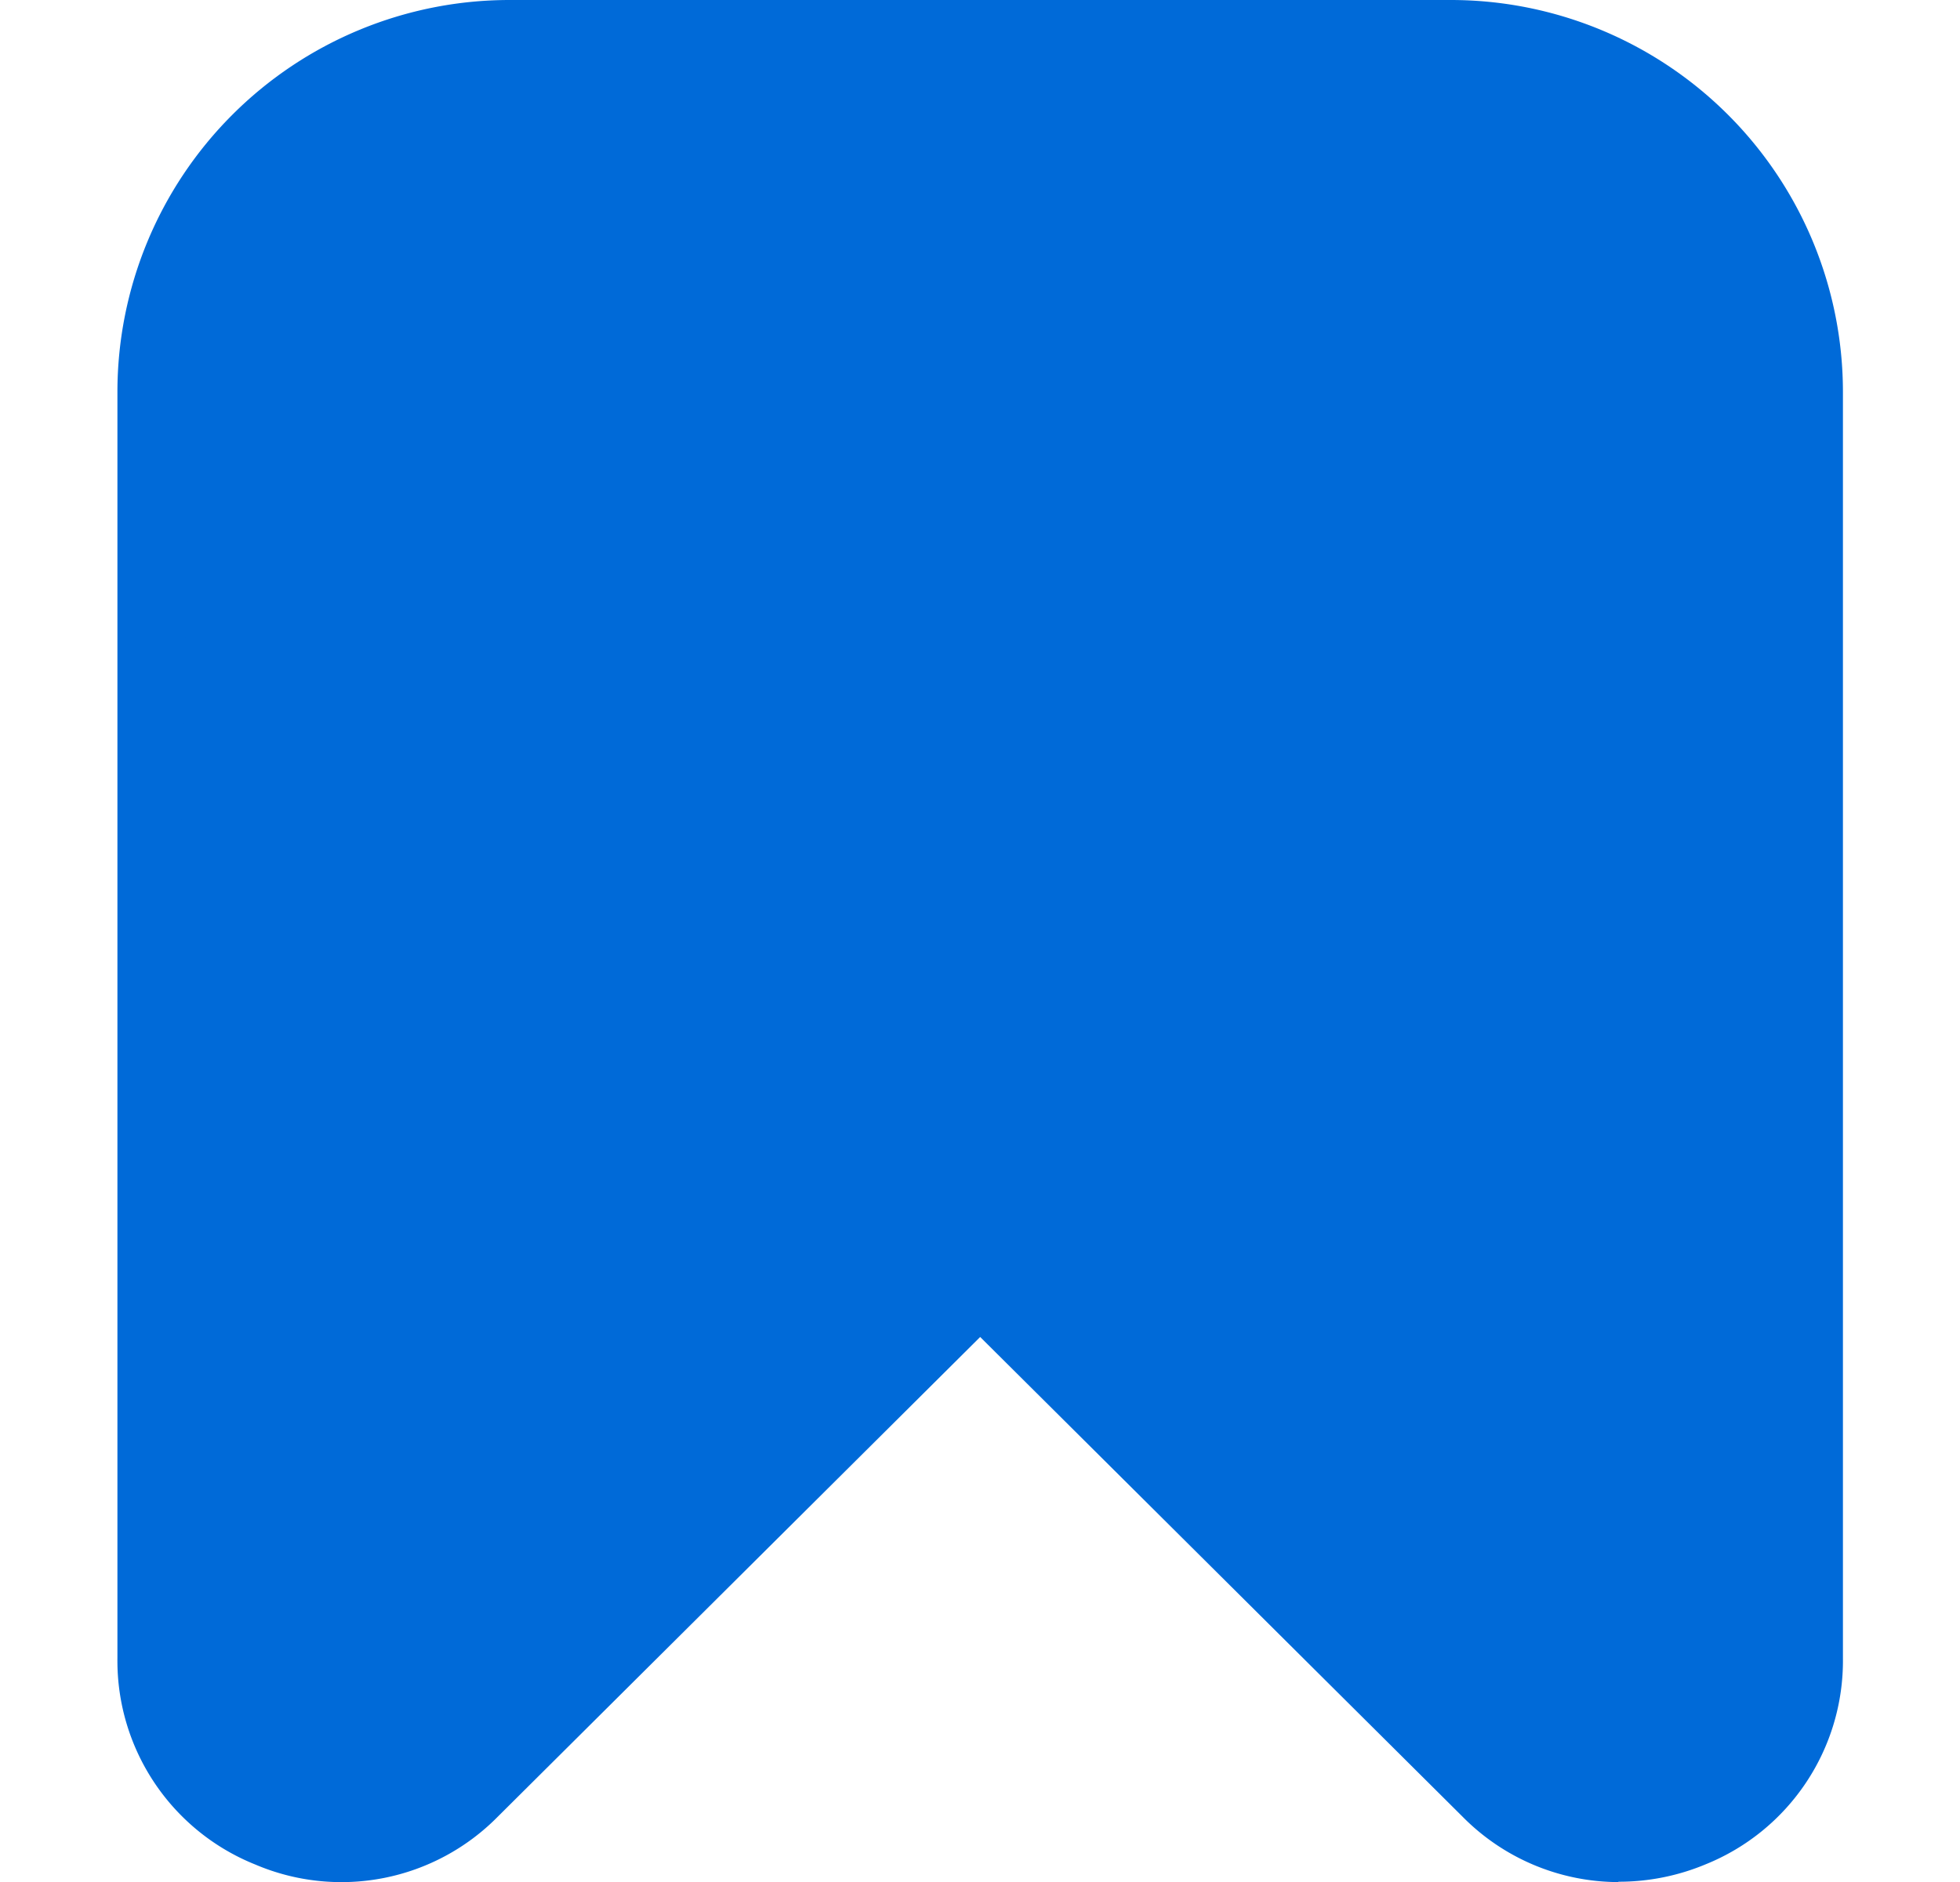 <svg xmlns="http://www.w3.org/2000/svg" xmlns:xlink="http://www.w3.org/1999/xlink" width="16.659" height="16" viewBox="0 0 16.659 16">
  <defs>
    <clipPath id="clip-path">
      <rect id="Shape" width="16.659" height="16" fill="#006ad8"/>
    </clipPath>
  </defs>
  <g id="Mask_Group_475" data-name="Mask Group 475" clip-path="url(#clip-path)">
    <path id="bookmark" d="M13.423,16a1.866,1.866,0,0,1-1.324-.557L8,11.366,3.9,15.444a1.866,1.866,0,0,1-2.063.406A1.866,1.866,0,0,1,.667,14.1V3.333A3.333,3.333,0,0,1,4,0h8a3.333,3.333,0,0,1,3.333,3.333V14.1a1.866,1.866,0,0,1-1.167,1.749,1.911,1.911,0,0,1-.741.148ZM4,1.333a2,2,0,0,0-2,2V14.1a.562.562,0,0,0,.958.4h0L7.532,9.954a.667.667,0,0,1,.94,0L13.041,14.5A.562.562,0,0,0,14,14.1V3.333a2,2,0,0,0-2-2Z" transform="translate(0.331)" fill="#006ad8"/>
    <path id="Path_10334" data-name="Path 10334" d="M2.547.91H13.381l1.509,1.425v12.2l-.5.365h-.838l-.973-.63L8.417,10.423l-5,4.475-.872.133-.905-.762-.2-2.486.2-9.281Z" fill="#006ad8"/>
  </g>
</svg>



